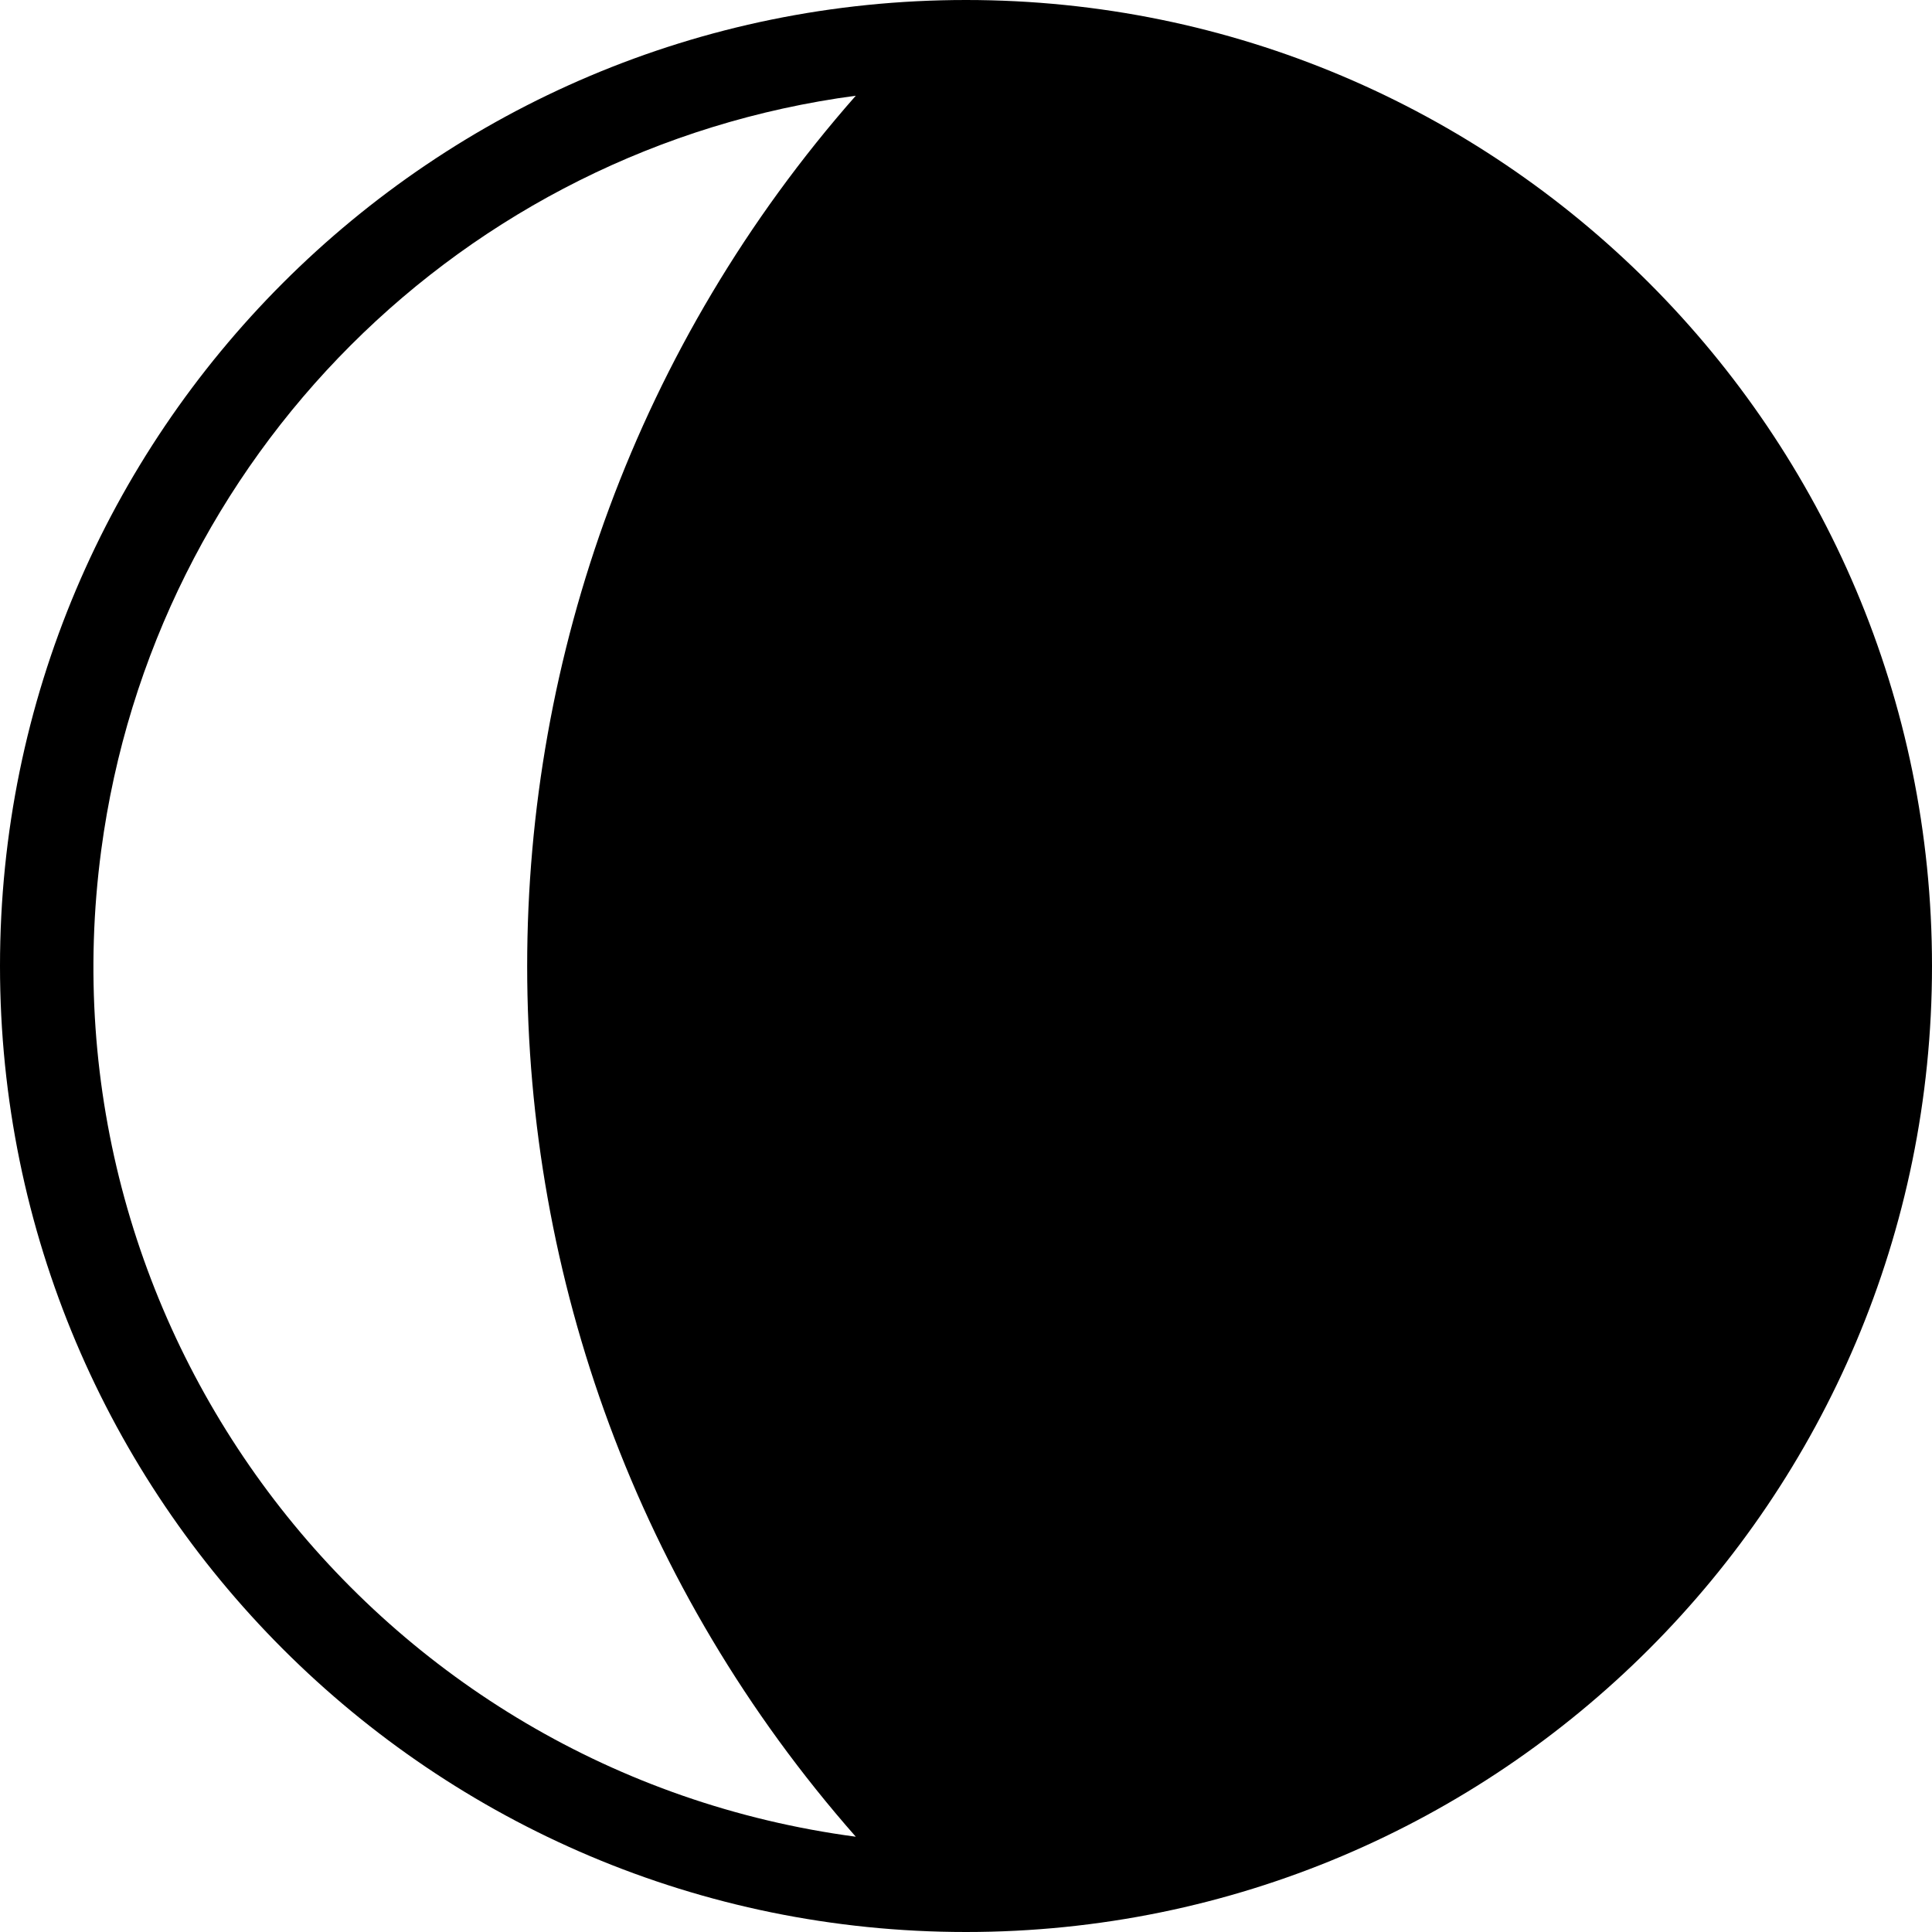 <svg width="512" height="512" viewBox="0 0 512 512" fill="currentColor" xmlns="http://www.w3.org/2000/svg">
	<g clip-path="url(#clip0_919_2)">
		<path
			d="M256 0C114.615 0 0 114.615 0 256C0 397.385 114.615 512 256 512C397.385 512 512 397.385 512 256C512 114.615 397.385 0 256 0ZM226.793 486.749C99.386 469.783 9.855 352.746 26.821 225.339C40.691 121.182 122.635 39.237 226.792 25.368C110.677 157.244 110.677 354.872 226.793 486.749Z" />
	</g>
	<defs>
		<clipPath id="clip0_919_2">
			<rect width="512" height="512" fill="white" />
		</clipPath>
	</defs>
</svg>